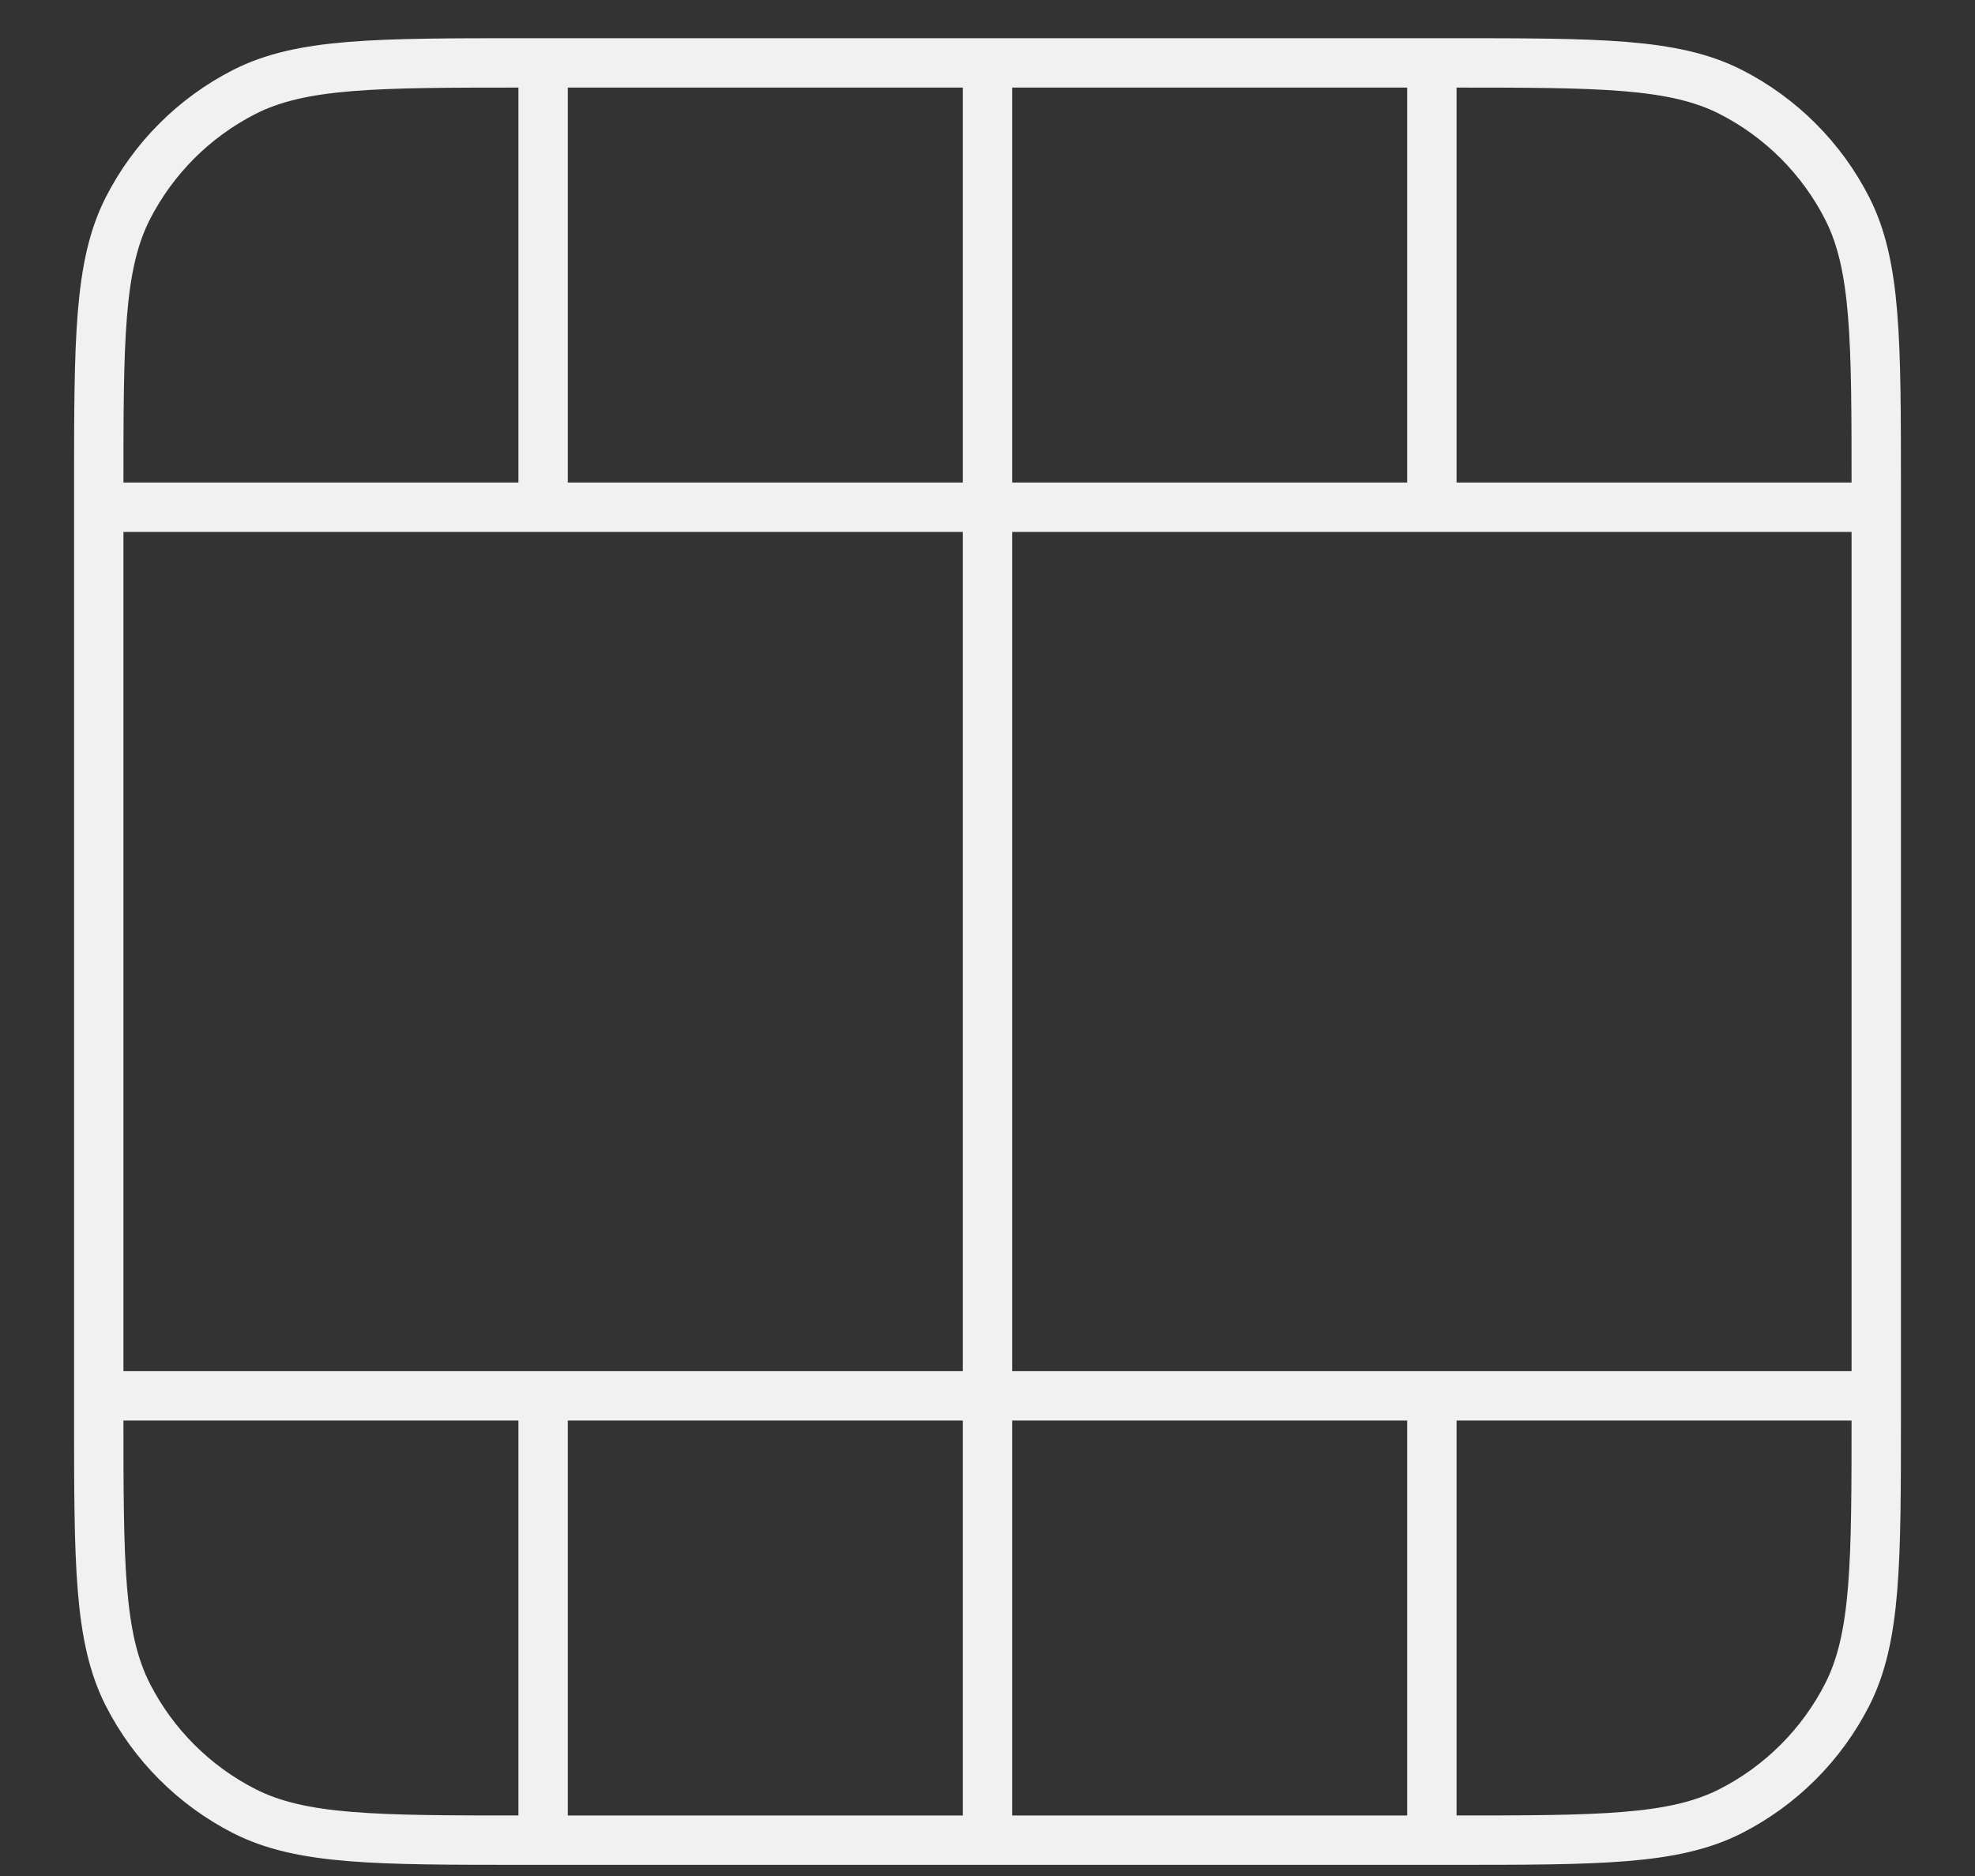 <svg width="20" height="19" viewBox="0 0 20 19" fill="none" xmlns="http://www.w3.org/2000/svg">
<rect x="0" y="0" width="20" height="19" fill="#333333" stroke="none"/>
<path d="M10 18.637V0.637M5.5 18.637V14.137M5.5 5.137V0.637M14.5 18.637V14.137M14.5 5.137V0.637M1 5.137H19M1 14.137H19M19 14.317V4.957C19 3.445 19 2.689 18.706 2.111C18.447 1.603 18.034 1.19 17.526 0.931C16.948 0.637 16.192 0.637 14.68 0.637L5.32 0.637C3.808 0.637 3.052 0.637 2.474 0.931C1.966 1.19 1.553 1.603 1.294 2.111C1 2.689 1 3.445 1 4.957L1 14.317C1 15.829 1 16.585 1.294 17.163C1.553 17.671 1.966 18.084 2.474 18.343C3.052 18.637 3.808 18.637 5.32 18.637H14.68C16.192 18.637 16.948 18.637 17.526 18.343C18.034 18.084 18.447 17.671 18.706 17.163C19 16.585 19 15.829 19 14.317Z" stroke="#F1F1F1" stroke-width="0.5" stroke-linecap="round" stroke-linejoin="round"/>
</svg>
